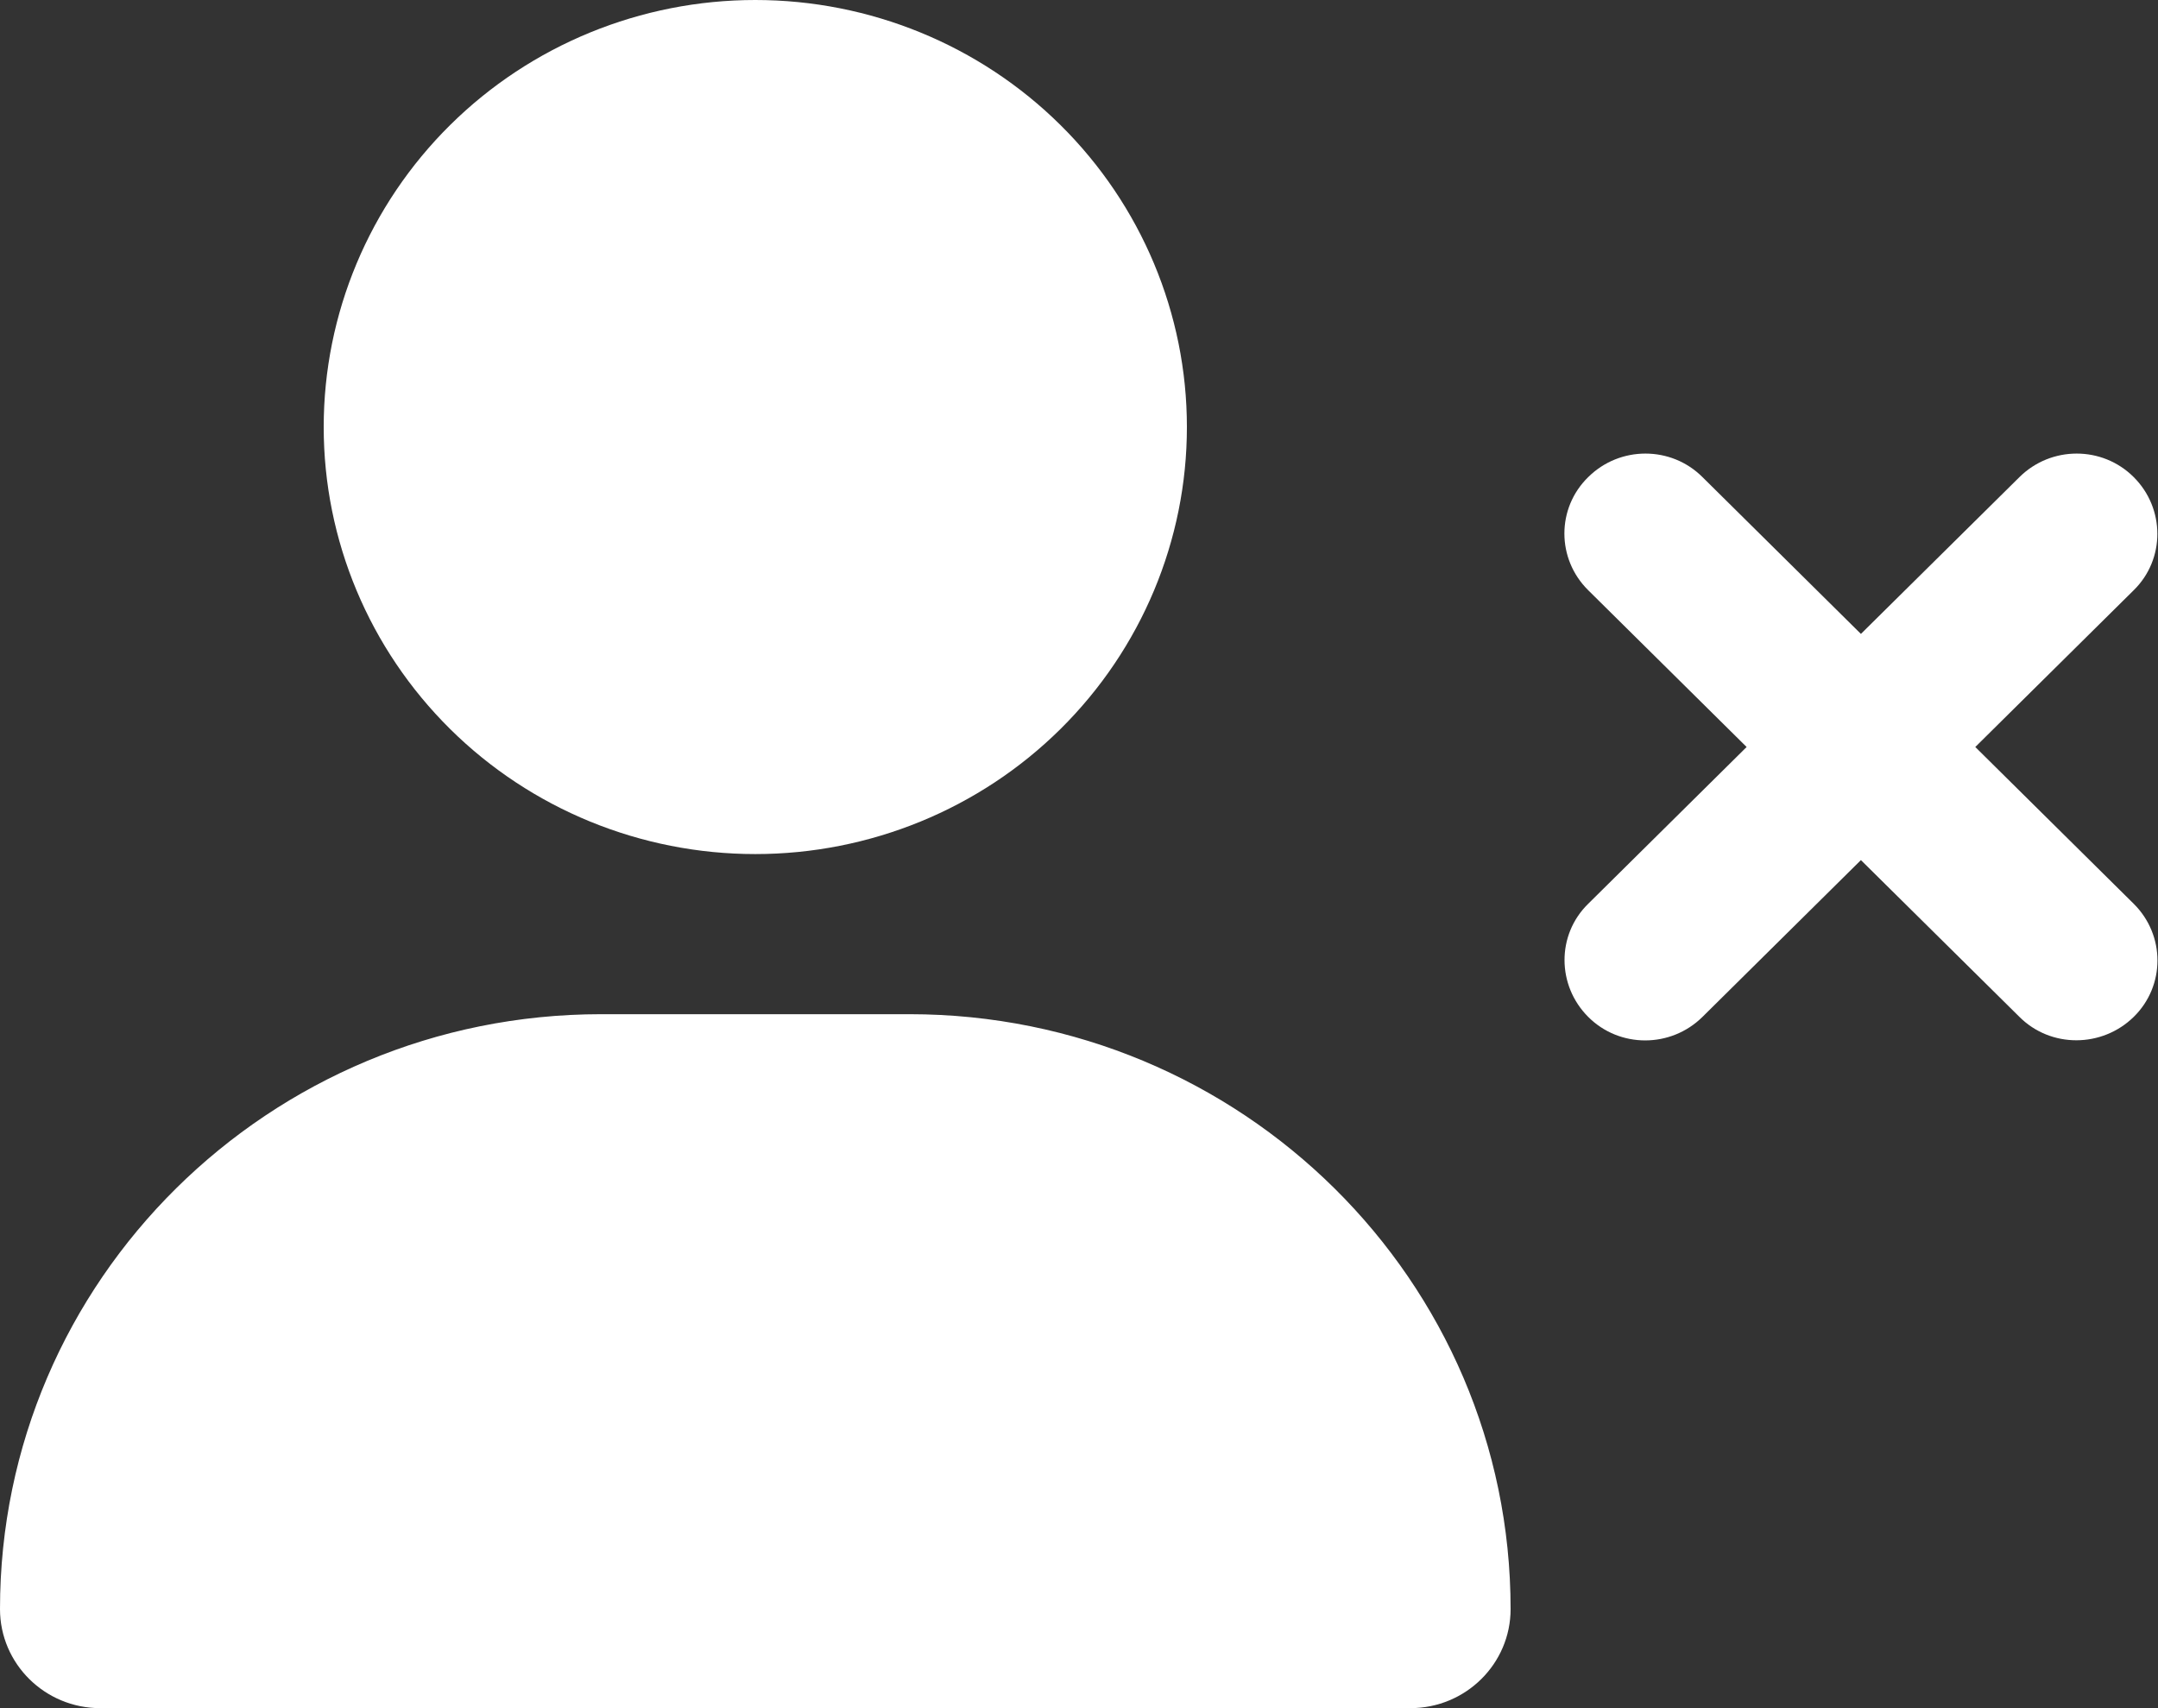 <svg width="24" height="19" viewBox="0 0 24 19" fill="none" xmlns="http://www.w3.org/2000/svg">
<rect x="0" y="0" width="24" height="19" fill="#333333" stroke="none"/>
<g clip-path="url(#clip0_62_19)">
<path d="M3.6 4.75C3.6 3.49 4.106 2.282 5.006 1.391C5.906 0.5 7.127 0 8.4 0C9.673 0 10.894 0.5 11.794 1.391C12.694 2.282 13.2 3.49 13.2 4.75C13.2 6.01 12.694 7.218 11.794 8.109C10.894 9 9.673 9.5 8.4 9.5C7.127 9.5 5.906 9 5.006 8.109C4.106 7.218 3.6 6.01 3.6 4.75ZM0 17.898C0 14.243 2.993 11.281 6.686 11.281H10.114C13.807 11.281 16.8 14.243 16.8 17.898C16.8 18.506 16.301 19 15.686 19H1.114C0.499 19 0 18.506 0 17.898ZM17.663 5.307C18.015 4.958 18.585 4.958 18.934 5.307L20.696 7.051L22.459 5.307C22.811 4.958 23.381 4.958 23.73 5.307C24.079 5.655 24.082 6.22 23.73 6.565L21.968 8.309L23.73 10.053C24.082 10.402 24.082 10.966 23.73 11.311C23.378 11.656 22.808 11.66 22.459 11.311L20.696 9.567L18.934 11.311C18.581 11.66 18.011 11.66 17.663 11.311C17.314 10.962 17.31 10.398 17.663 10.053L19.425 8.309L17.663 6.565C17.31 6.216 17.31 5.652 17.663 5.307Z" fill="white"/>
</g>
<defs>
<clipPath id="clip0_62_19">
<rect width="24" height="19" fill="white"/>
</clipPath>
</defs>
</svg>
